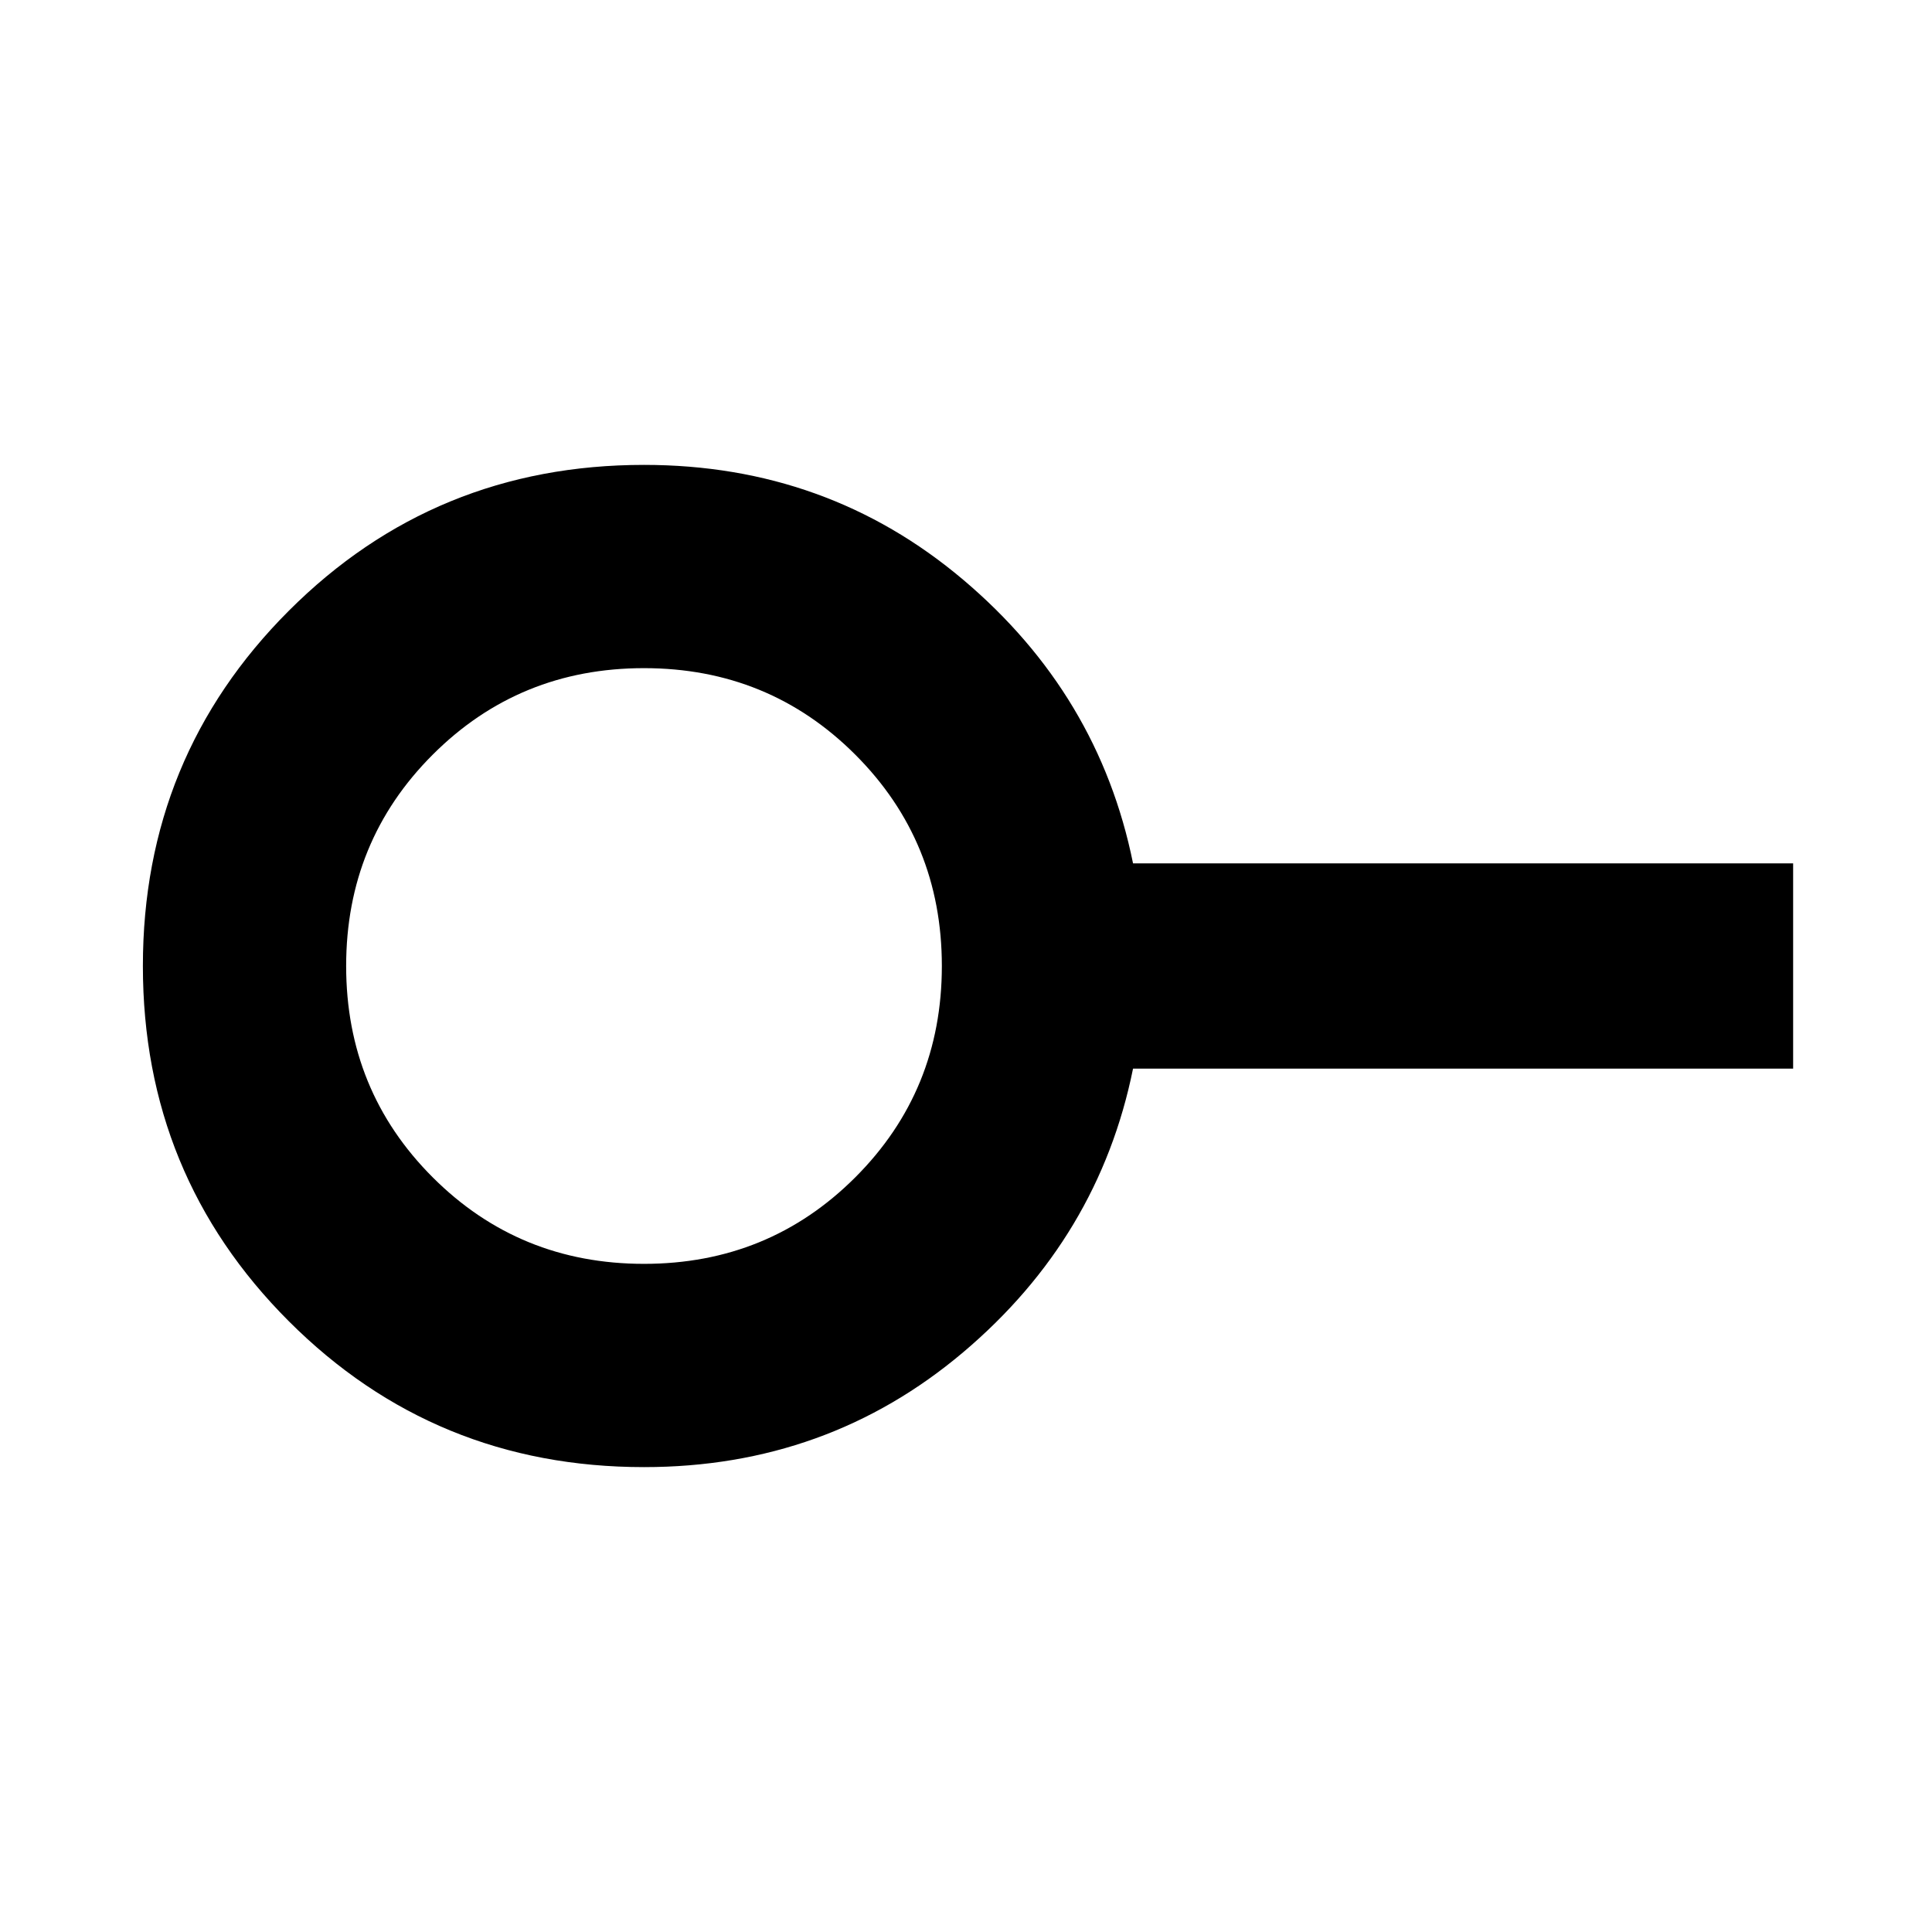 <svg xmlns="http://www.w3.org/2000/svg" height="24" width="24"><path d="M8 15.7q1.55 0 2.625-1.075T11.7 12q0-1.55-1.075-2.625T8 8.3q-1.55 0-2.625 1.075T4.3 12q0 1.55 1.075 2.625T8 15.7Zm0 2.525q-2.6 0-4.412-1.812Q1.775 14.6 1.775 12q0-2.6 1.813-4.413Q5.4 5.775 8 5.775q2.275 0 3.963 1.425 1.687 1.425 2.112 3.525h8.2v2.55h-8.2q-.425 2.1-2.112 3.525Q10.275 18.225 8 18.225ZM8 12Z"/></svg>